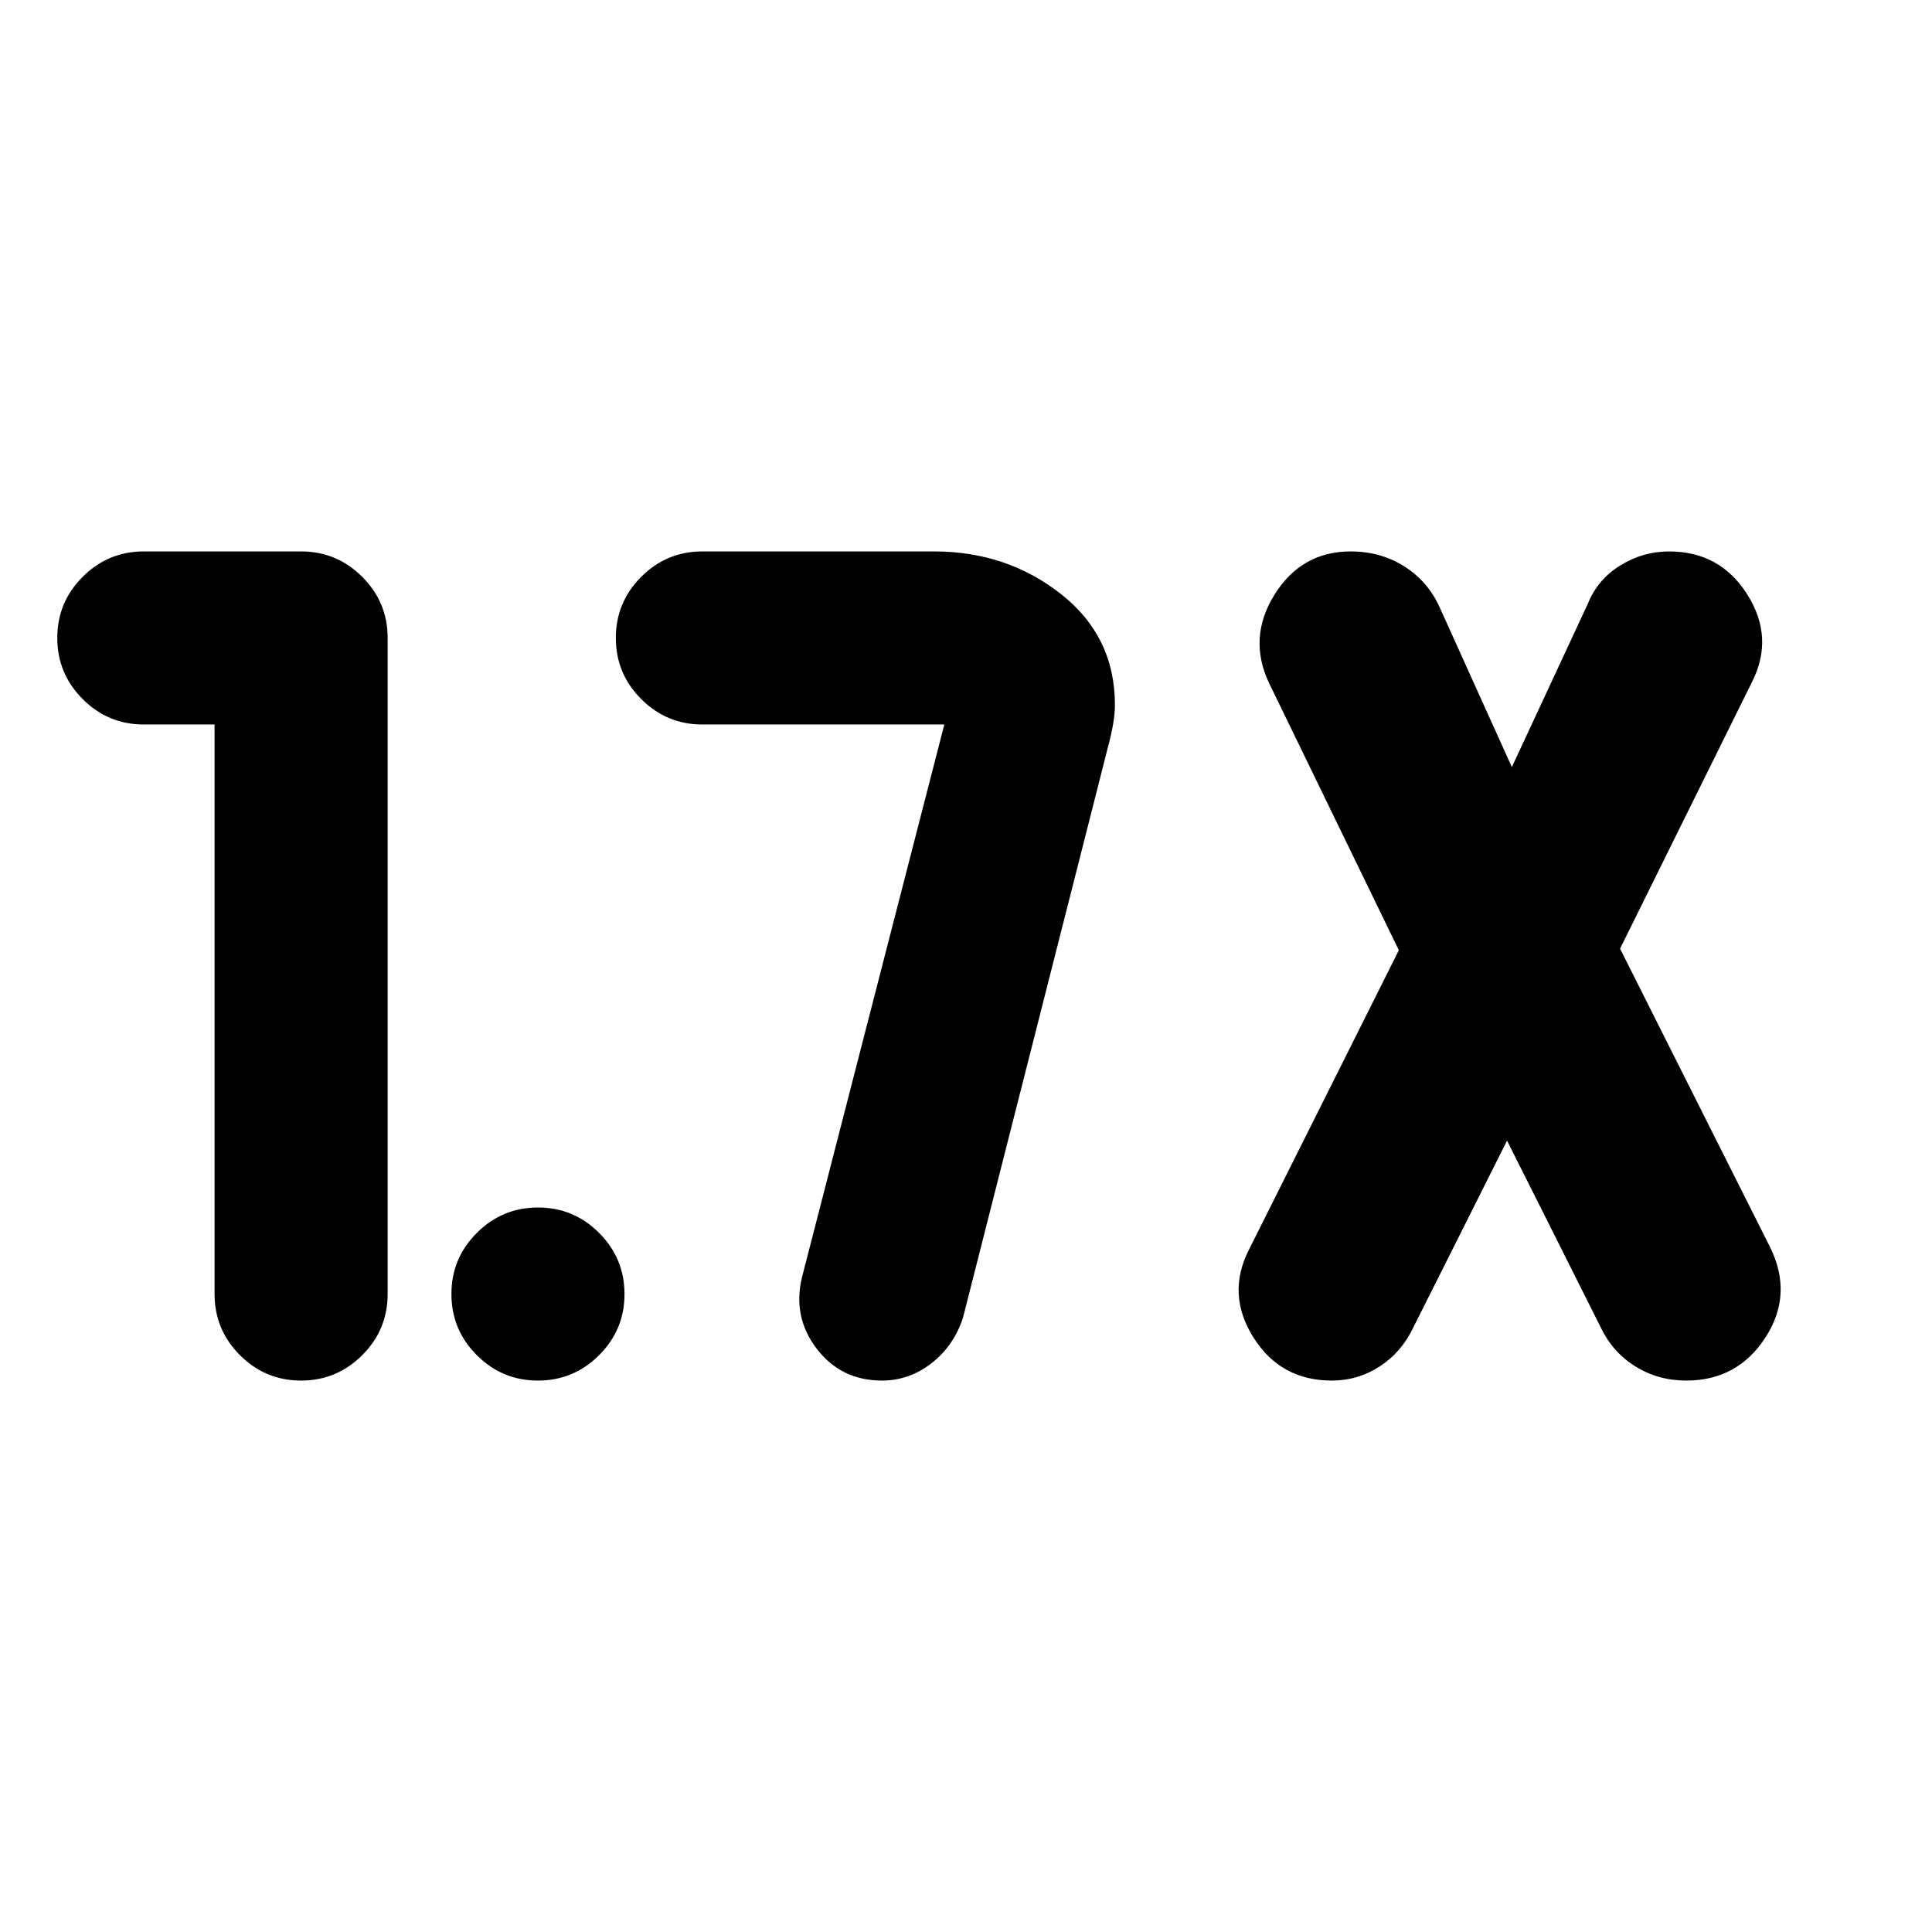 <svg xmlns="http://www.w3.org/2000/svg" height="24" viewBox="0 -960 960 960" width="24"><path d="M149.603-274.001q-17.755 0-30.371-12.625Q106.617-299.25 106.617-317v-283.001H71.463q-17.75 0-30.375-12.628-12.624-12.629-12.624-30.384 0-17.756 12.624-30.371 12.625-12.615 30.375-12.615h78.153q17.75 0 30.375 12.624Q192.616-660.75 192.616-643v326q0 17.75-12.629 30.374-12.629 12.625-30.384 12.625Zm599.242-119.231-46.693 93.078q-5.862 12.19-16.654 19.171-10.793 6.982-23.744 6.982-25.447 0-38.947-21.461-13.5-21.461-2.192-43.615l74.461-148.769-64.461-132.693q-10.692-22.538 2.692-43.999 13.385-21.461 37.832-21.461 14.951 0 26.744 7.482 11.792 7.481 17.654 20.671l35.693 79.001 37.692-81.001q4.862-12.19 16.155-19.171 11.292-6.982 24.243-6.982 25.447 0 38.947 21.461 13.5 21.461 2.193 43.615l-65.462 132.307 74.462 148.155q11.692 23.538-2.192 44.999-13.885 21.461-39.332 21.461-13.951 0-25.244-6.982-11.292-6.981-17.154-19.171l-46.693-93.078Zm-310.61 119.231q-20.312 0-32.427-15.846-12.115-15.846-7.269-35.614l70.692-274.54H349q-17.75 0-30.375-12.628Q306-625.258 306-643.013q0-17.756 12.625-30.371Q331.25-685.999 349-685.999h115.154q36.076 0 62.961 21.115 26.884 21.115 26.884 55.191 0 8-3.385 20.615L478.46-305.077q-4.615 13.923-15.648 22.499-11.032 8.577-24.577 8.577Zm-170.941 0q-17.755 0-30.37-12.628-12.615-12.629-12.615-30.384 0-17.756 12.628-30.371 12.629-12.615 30.384-12.615 17.756 0 30.371 12.628 12.615 12.629 12.615 30.384 0 17.756-12.629 30.371-12.628 12.615-30.384 12.615Z"/></svg>